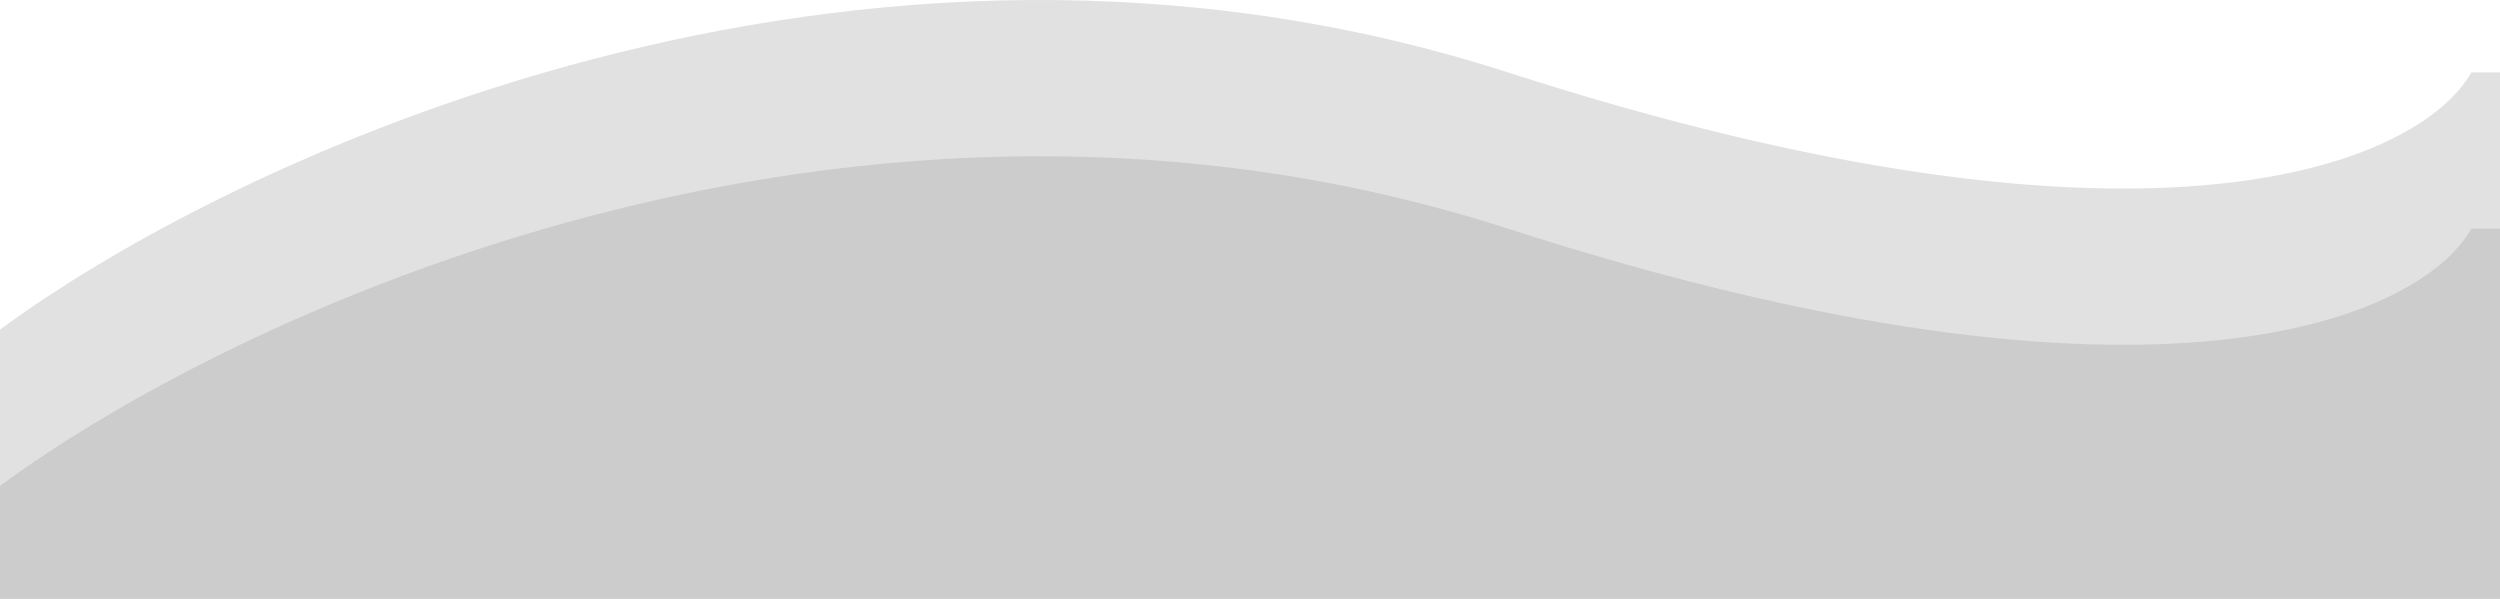 <svg width="1440" height="345" fill="none" xmlns="http://www.w3.org/2000/svg">
<path d="M-4.5 193.186C129.833 92.186 492.5 -79.514 868.5 41.686C1244.5 162.886 1395.17 92.186 1423.5 41.686H1478L1493 520.686L-53 544.686L-4.5 193.186Z" fill="#C4C4C4" fill-opacity="0.5"/>
<path d="M-4.5 283.186C129.833 182.186 492.5 10.486 868.5 131.686C1244.5 252.886 1395.17 182.186 1423.5 131.686H1478L1493 610.686L-53 634.686L-4.5 283.186Z" fill="#C4C4C4" fill-opacity="0.7"/>
</svg>
